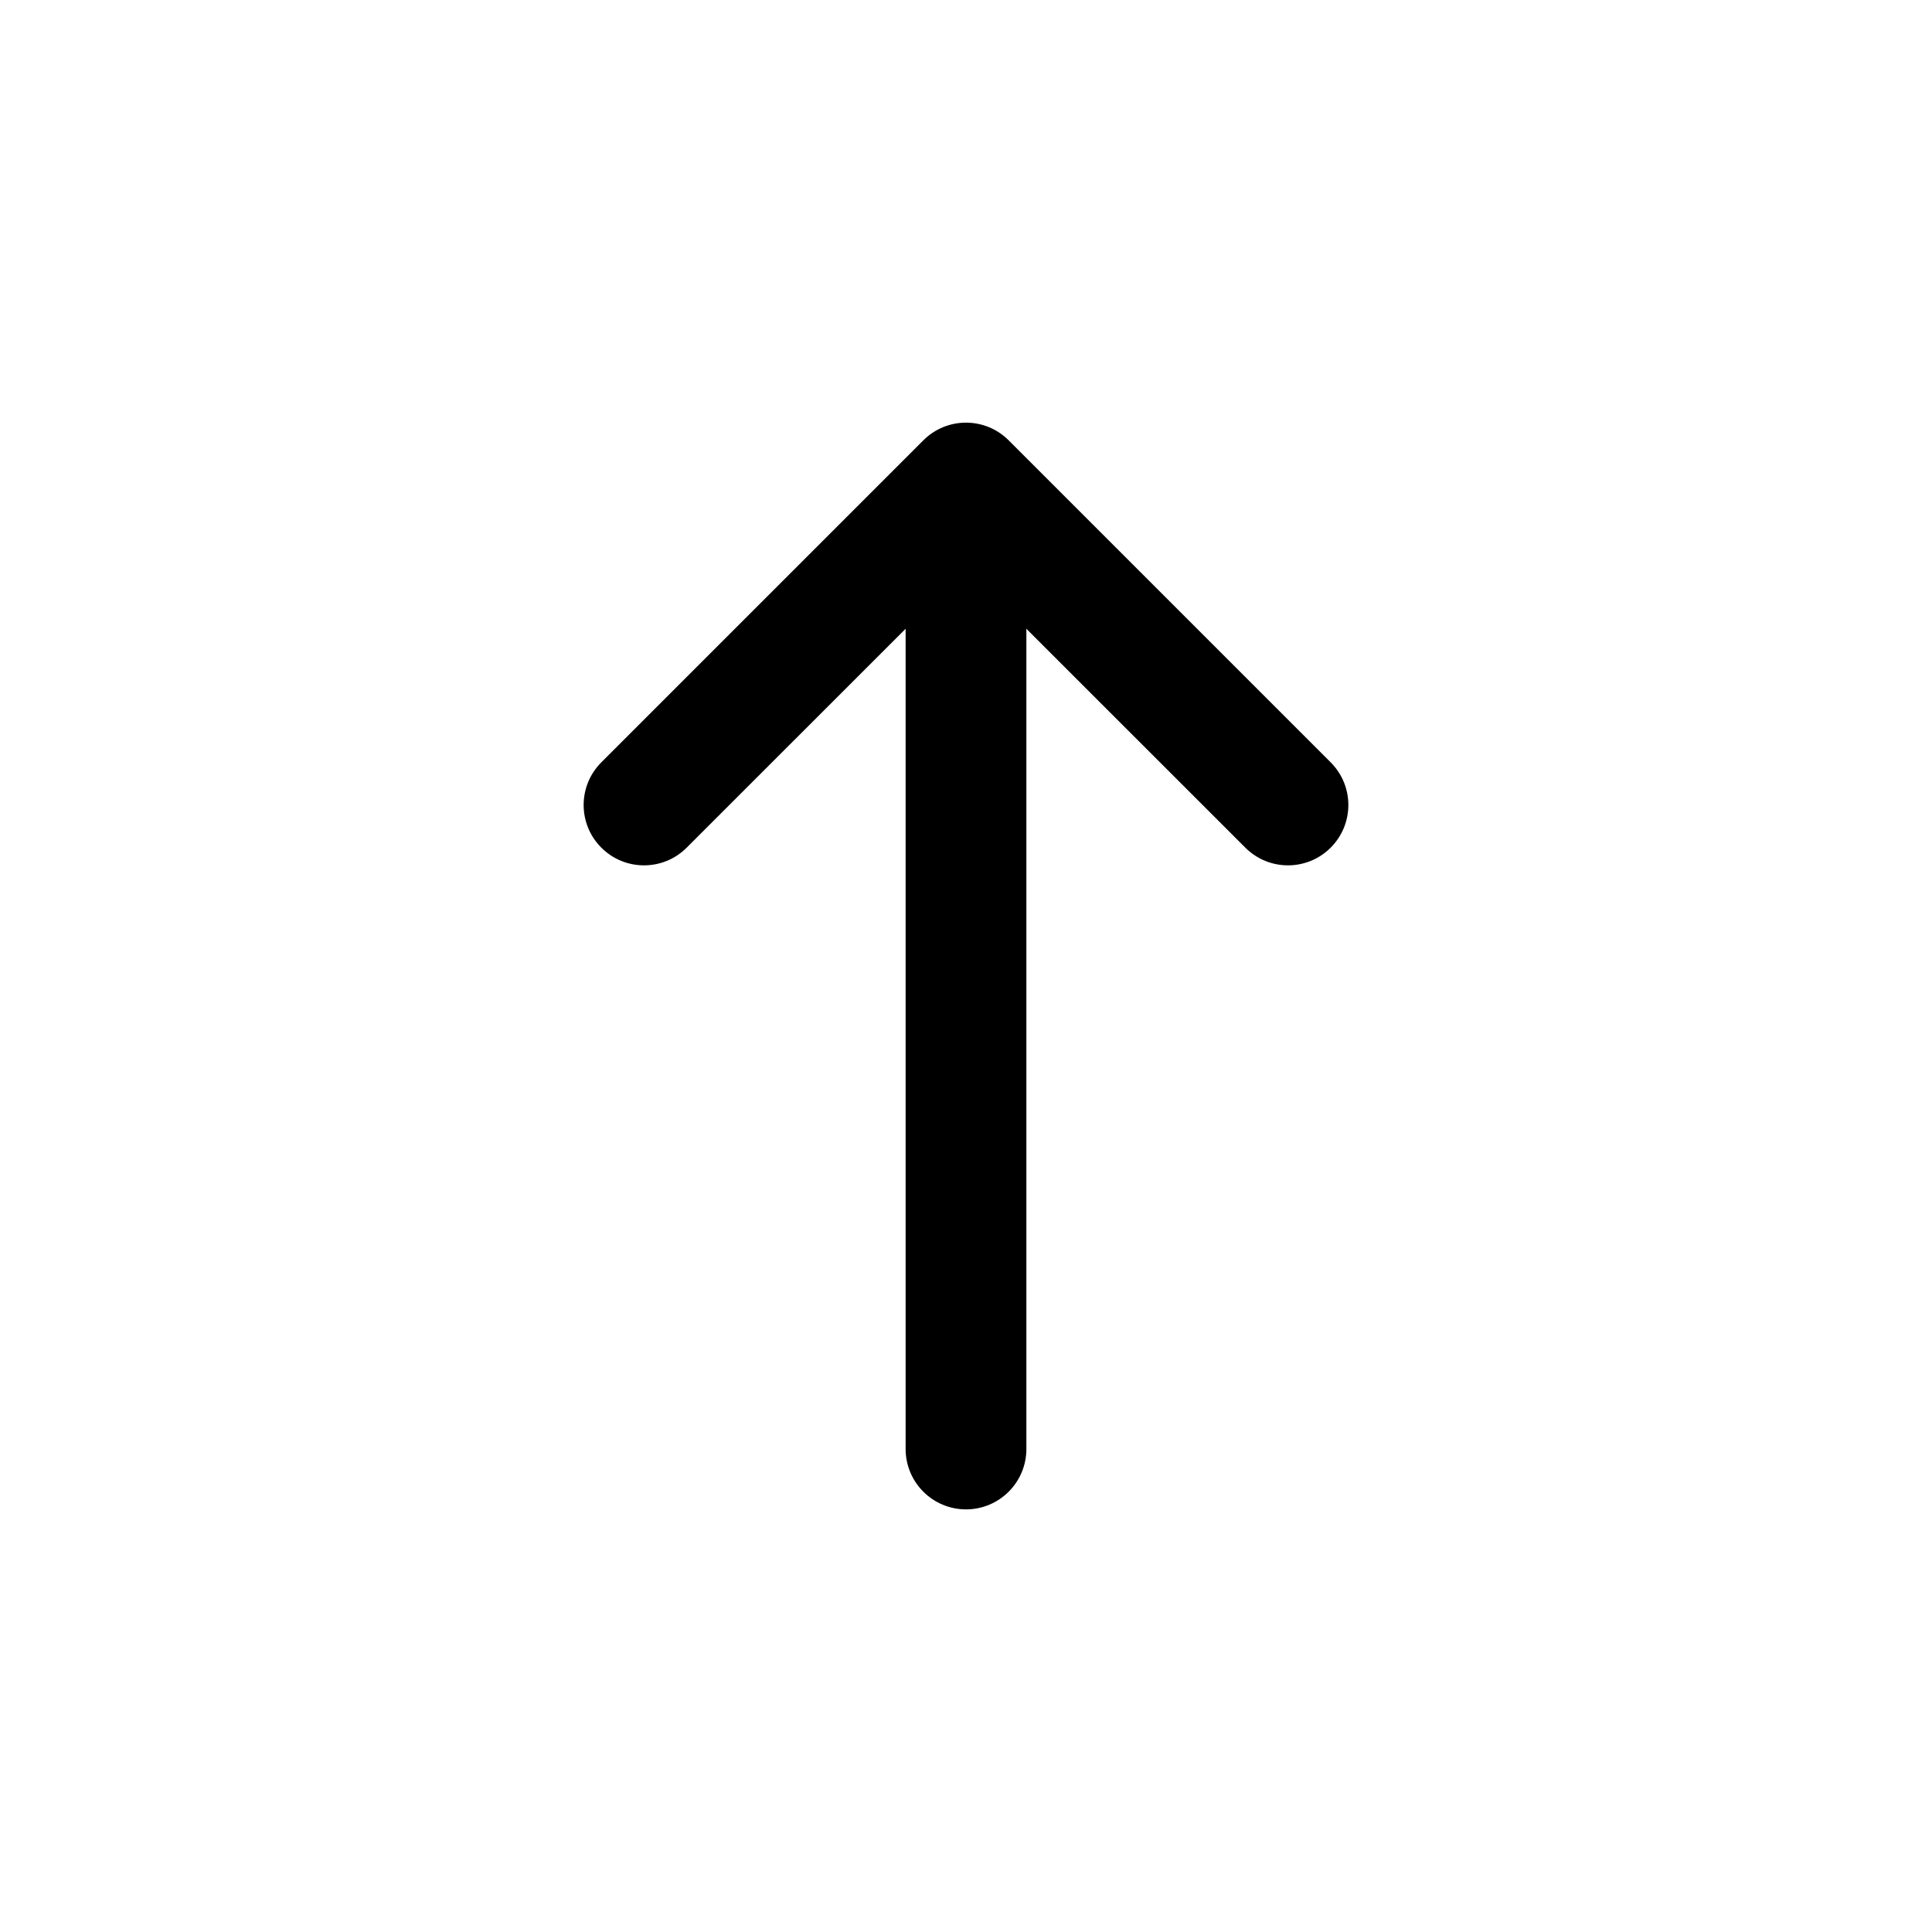 <svg width="24" height="24" viewBox="0 0 24 24" fill="none" xmlns="http://www.w3.org/2000/svg">
<path
 fill-rule="evenodd" 
 clip-rule="evenodd" 
 d="M11.47 5.47C11.763 5.177 12.237 5.177 12.53 5.47L16.53 9.47C16.823 9.763 16.823 10.237 16.53 10.53C16.237 10.823 15.763 10.823 15.47 10.53L12.75 7.811V18C12.75 18.414 12.414 18.75 12 18.75C11.586 18.75 11.25 18.414 11.25 18V7.811L8.53 10.53C8.237 10.823 7.763 10.823 7.47 10.53C7.177 10.237 7.177 9.763 7.47 9.47L11.47 5.47Z" 
 fill="currentColor"/>
</svg>
